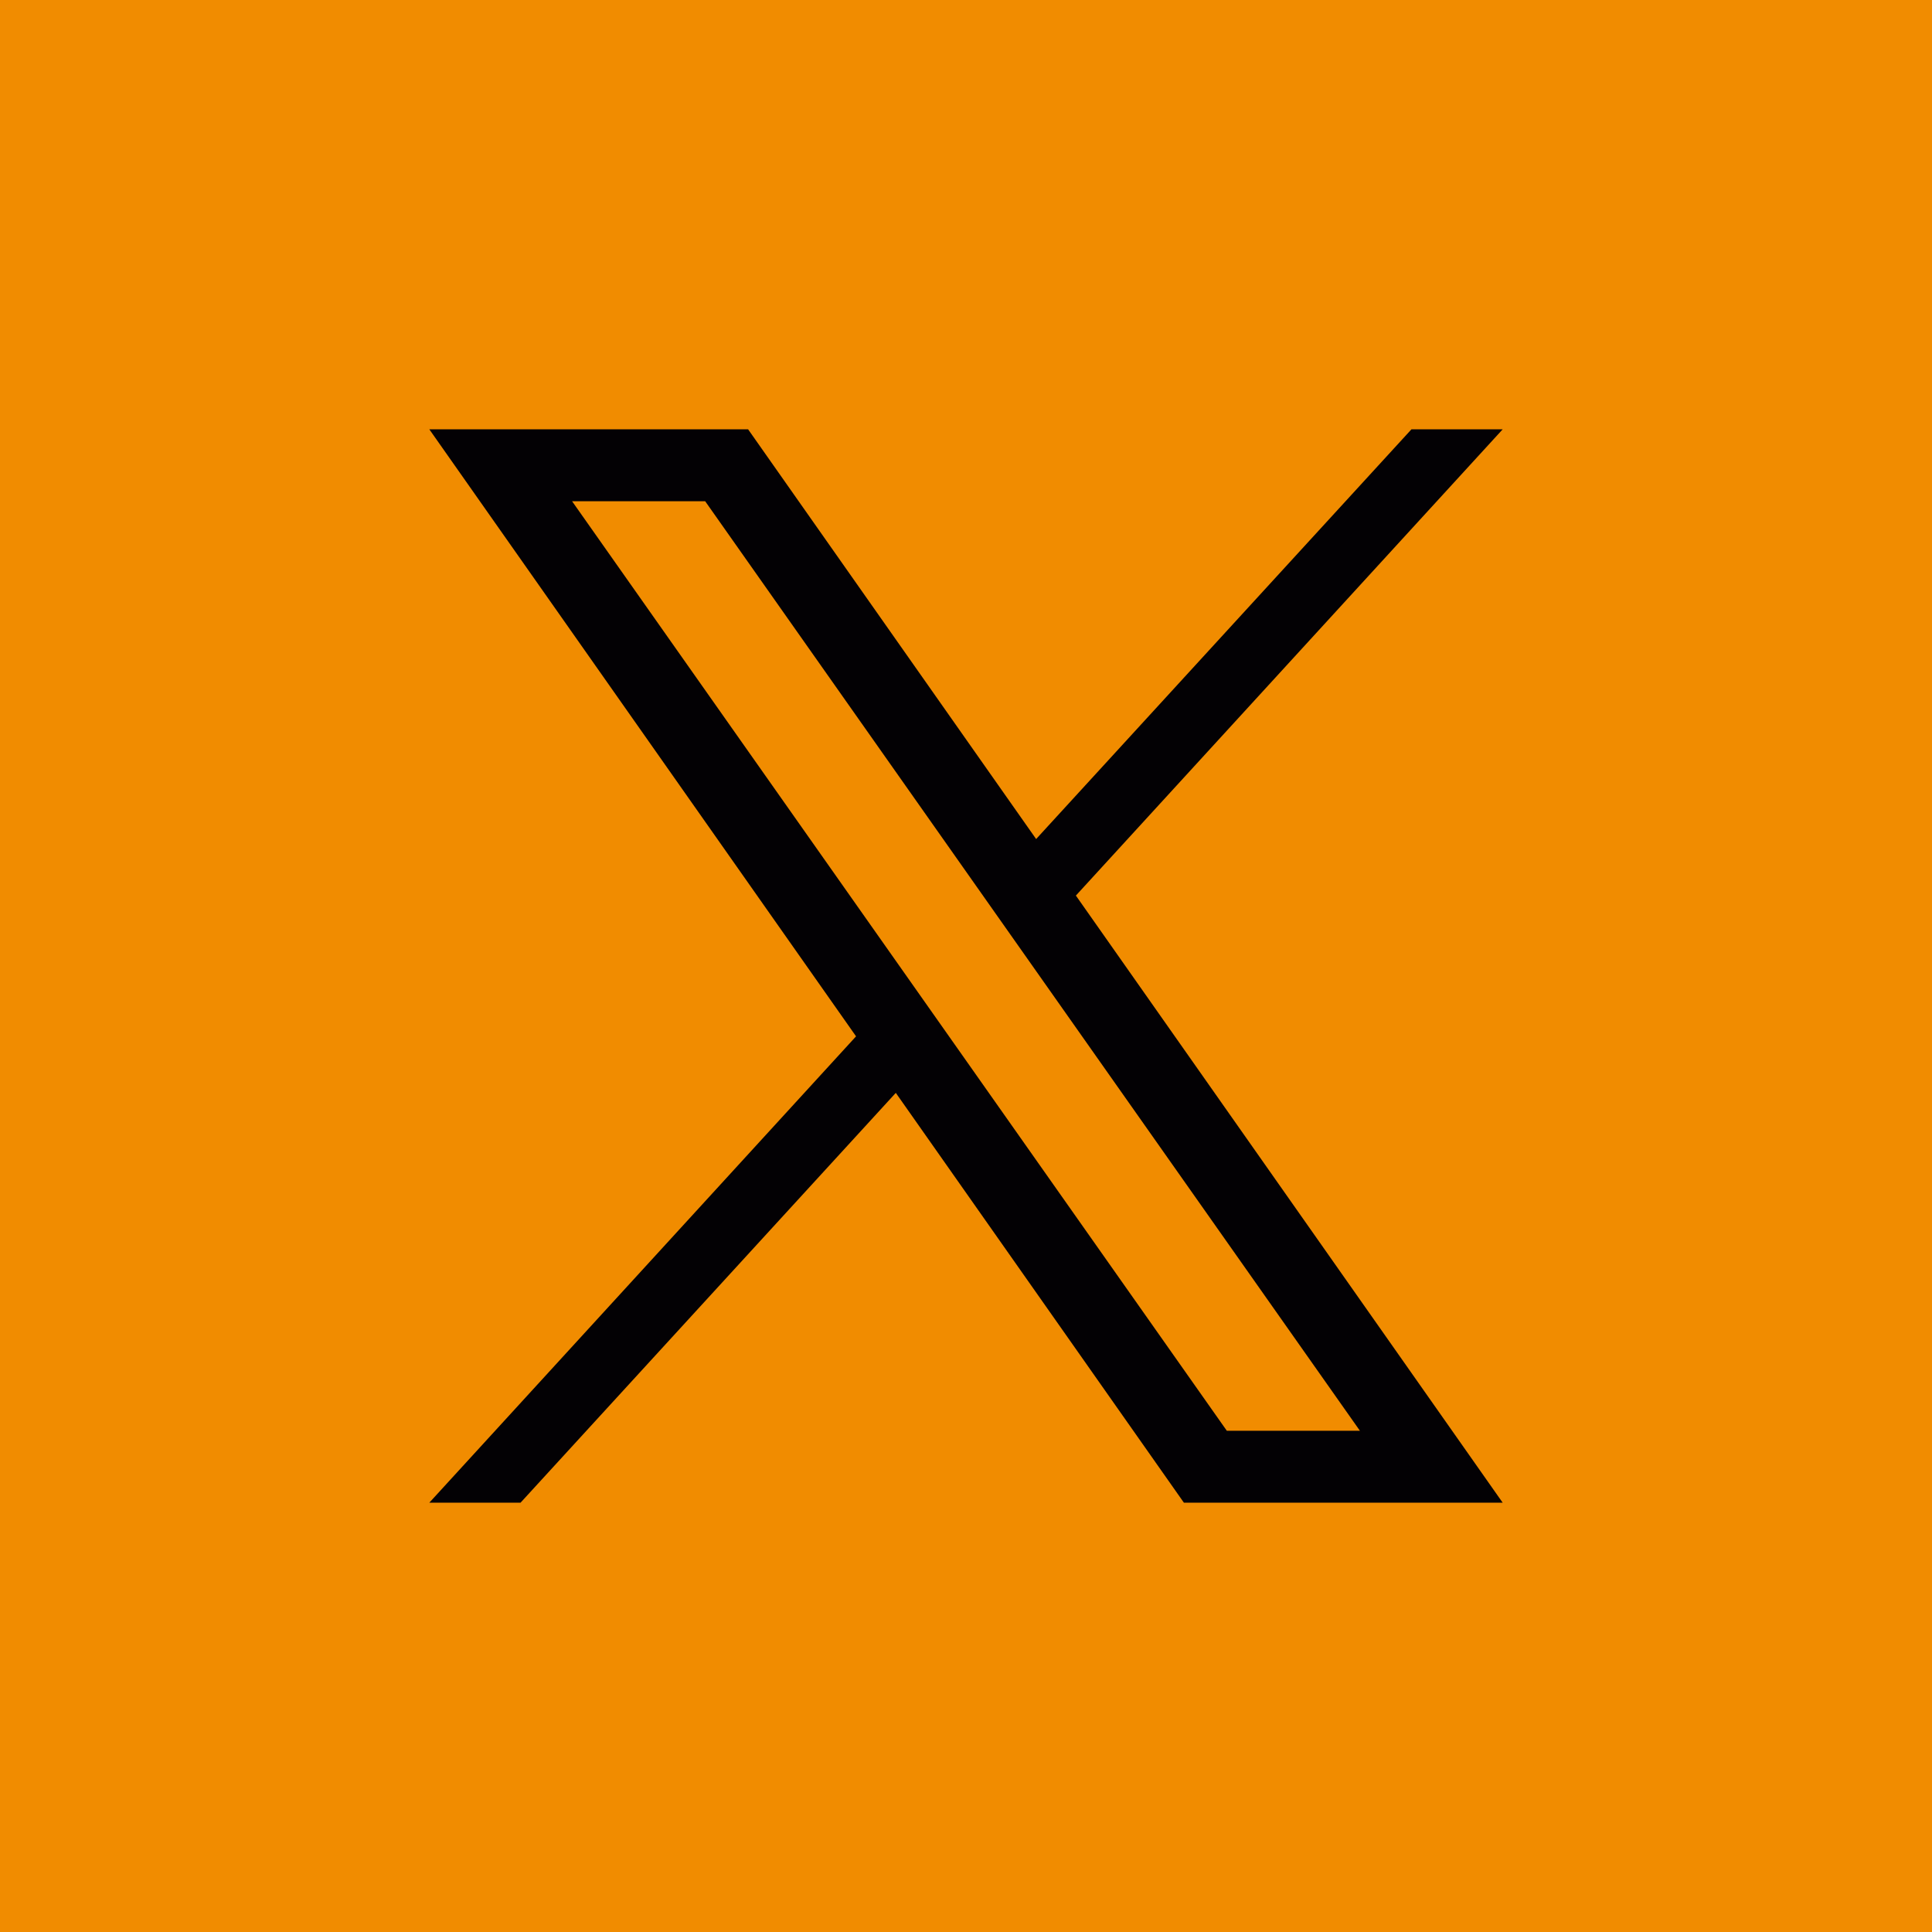 <!-- by TradingView --><svg width="18" height="18" viewBox="0 0 18 18" xmlns="http://www.w3.org/2000/svg"><path fill="#F18C00" d="M0 0h18v18H0z"/><path fill-rule="evenodd" d="m4 4 7.03 10H14L6.97 4H4Zm1.33.67 6.1 8.66h1.24l-6.1-8.66H5.33Z" fill="#030104"/><path d="M14 4h-.85l-3.6 3.93.34.56L14 4ZM8.65 9.85l-.34-.56L4 14h.85l3.8-4.15Z" fill="#030104"/></svg>